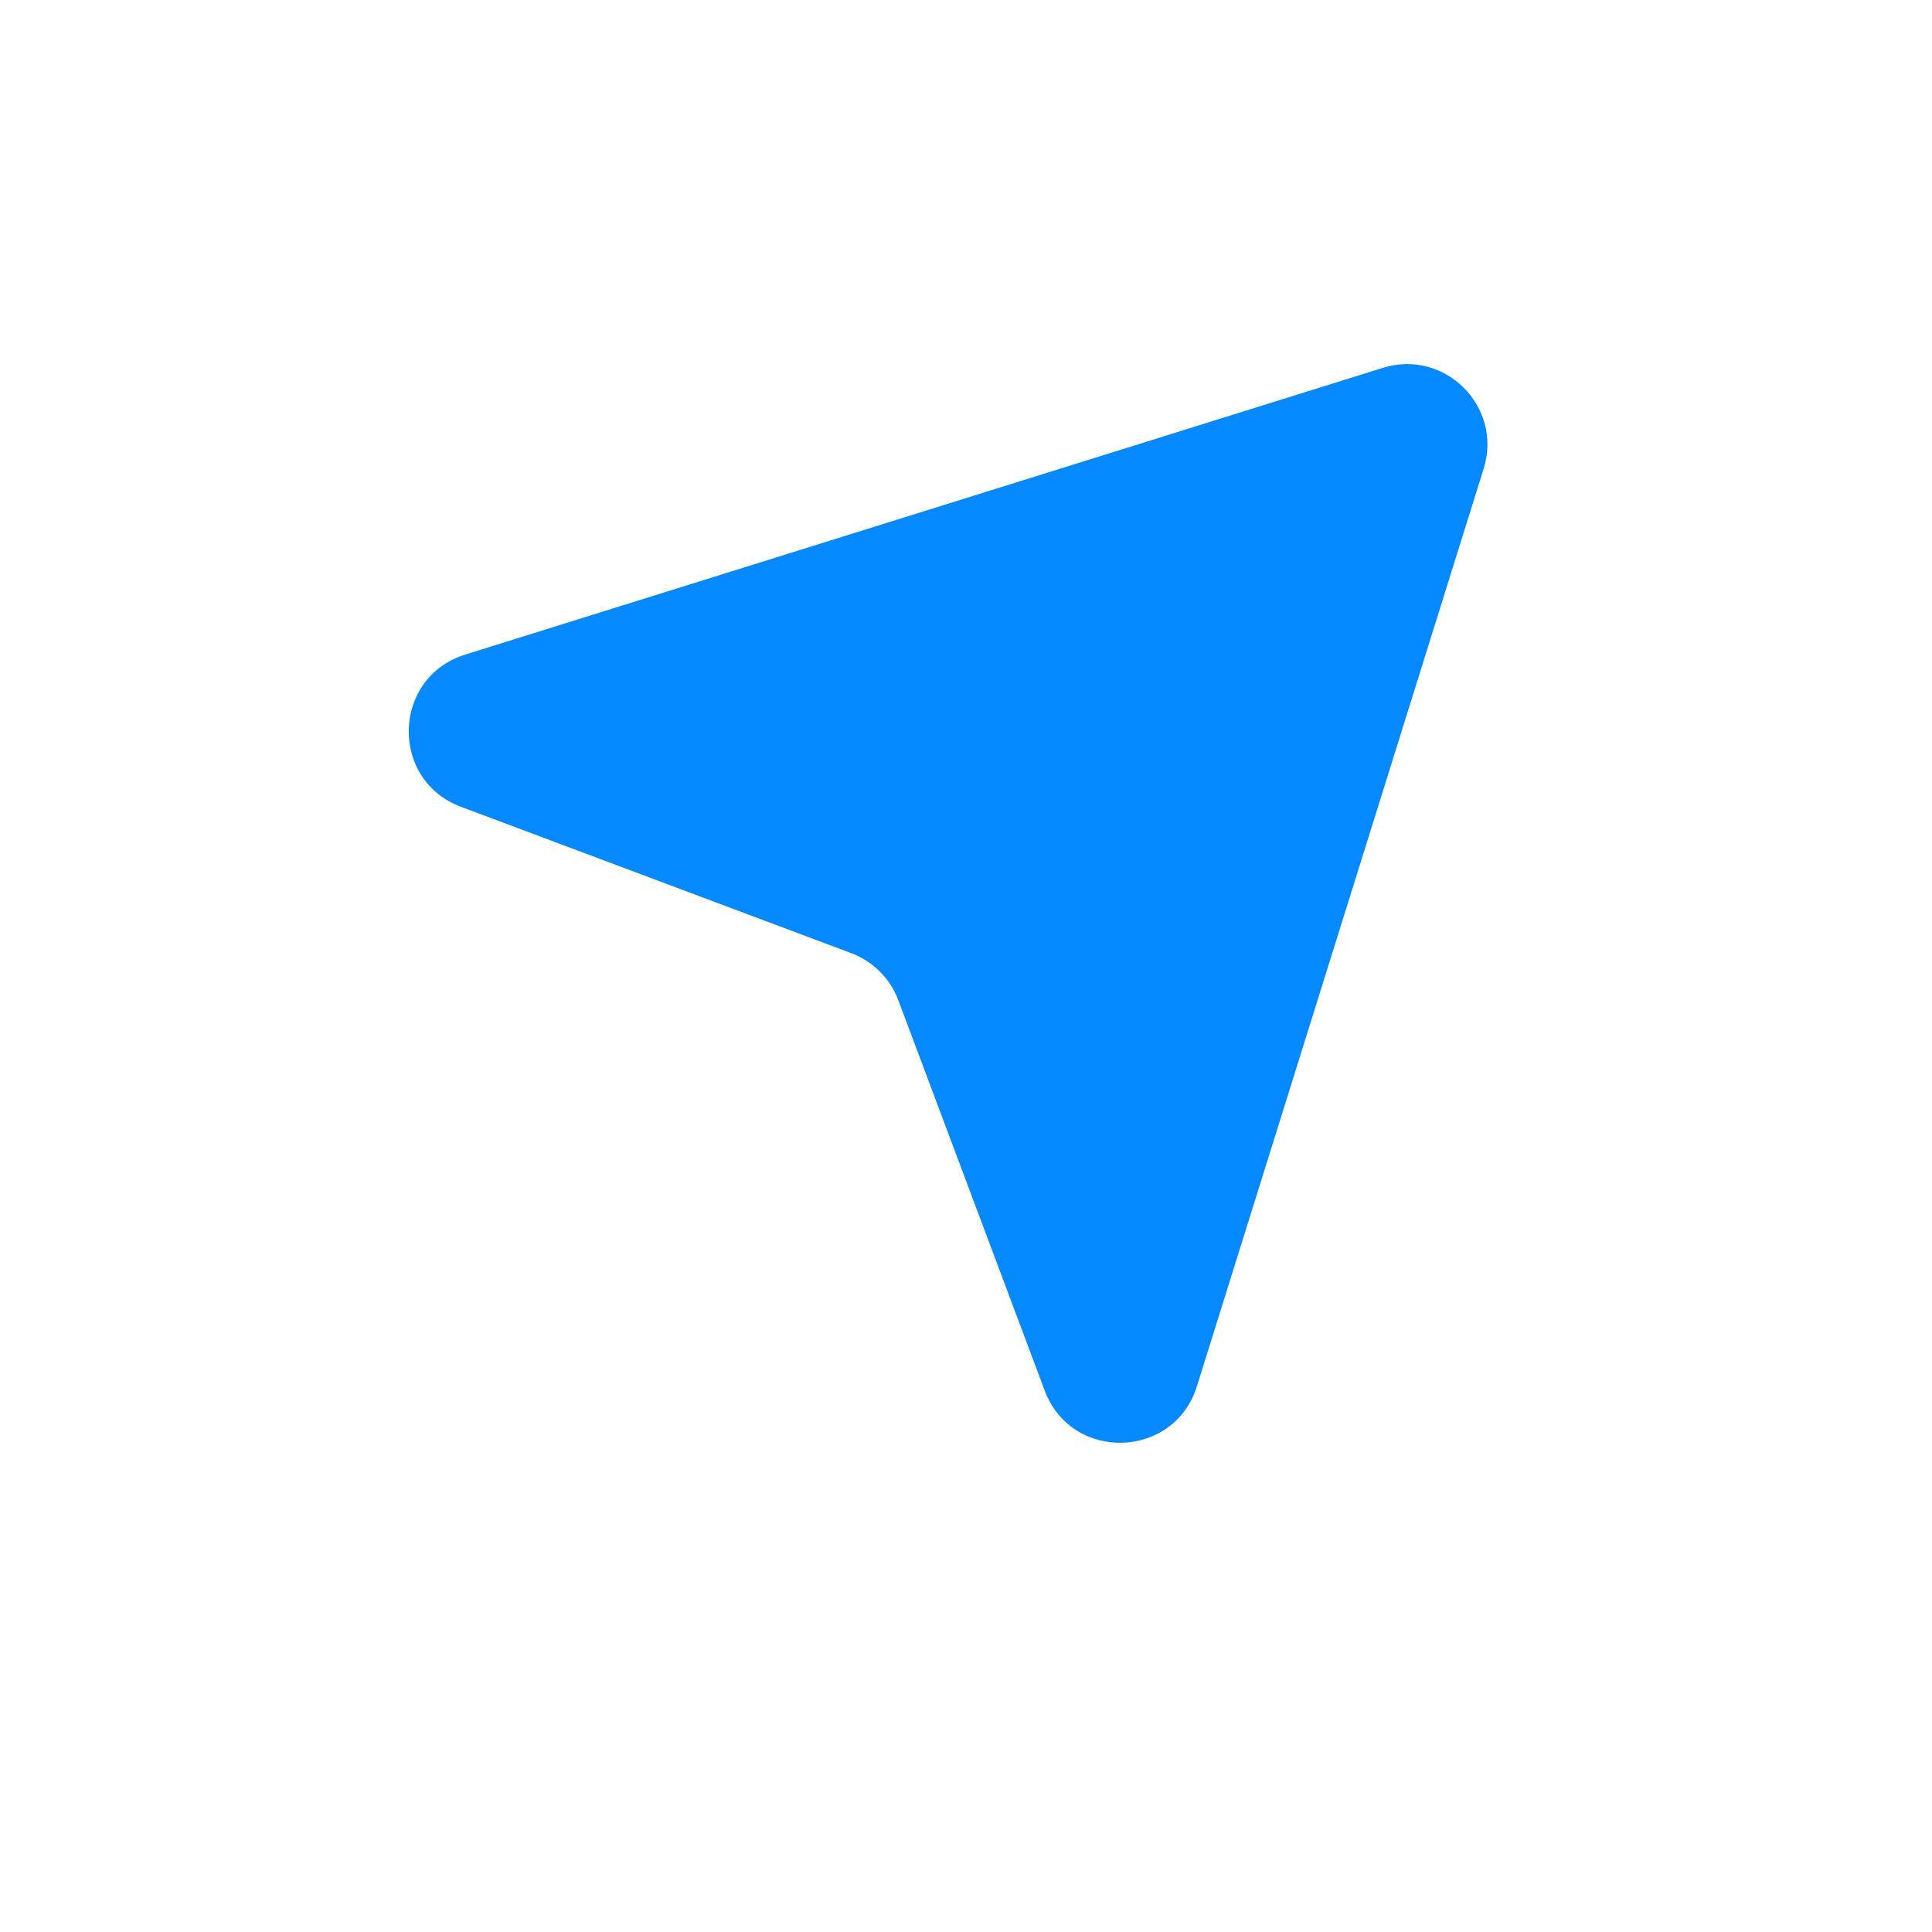 <svg width="48" height="48" viewBox="0 0 48 48" fill="none" xmlns="http://www.w3.org/2000/svg">
<path d="M34.356 9.139L11.558 16.263C9.741 16.831 9.67 19.376 11.453 20.045L21.149 23.681C21.69 23.884 22.116 24.31 22.319 24.851L25.955 34.548C26.624 36.33 29.169 36.259 29.737 34.442L36.861 11.645C37.343 10.104 35.896 8.658 34.356 9.139Z" fill="#0689FF"/>
</svg>
